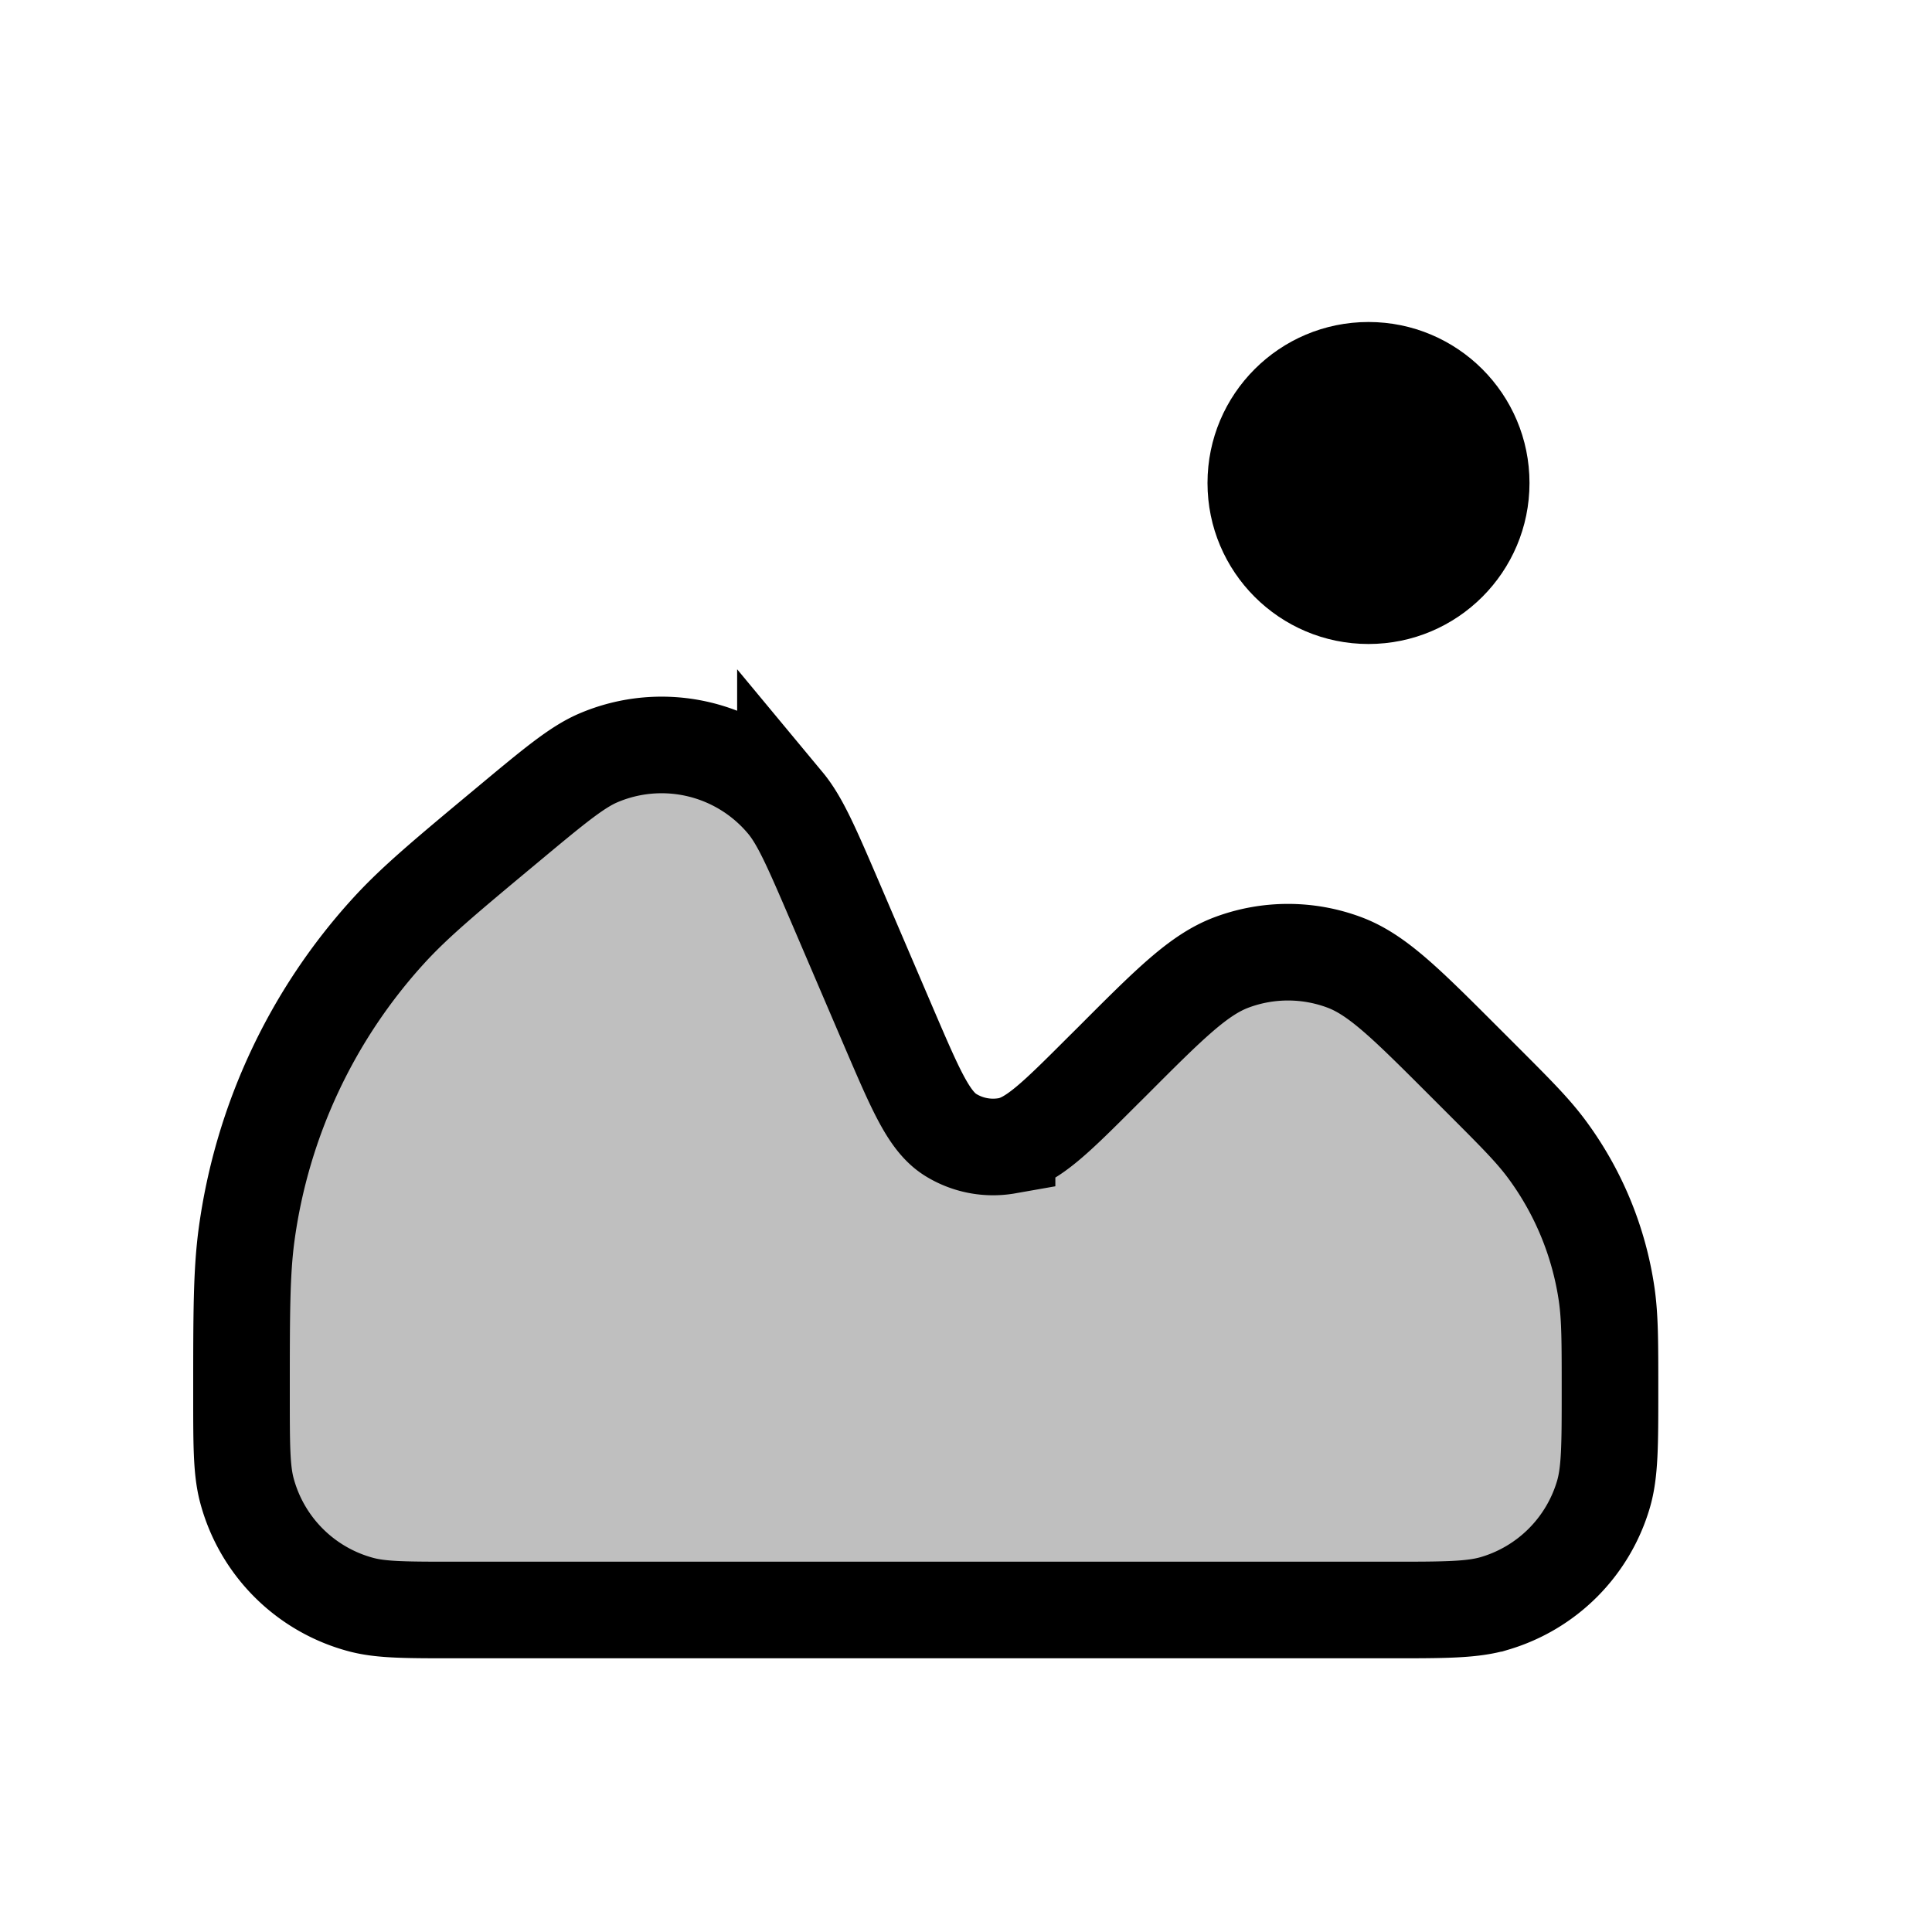 <svg xmlns="http://www.w3.org/2000/svg" width="3em" height="3em" viewBox="0 0 24 24"><circle cx="17" cy="6" r="2" fill="currentColor"/><path fill="currentColor" fill-opacity=".25" stroke="currentColor" stroke-width="1.2" d="m11.053 12.791l-.668-1.56c-.295-.687-.442-1.031-.628-1.255a2 2 0 0 0-2.329-.559c-.266.115-.554.355-1.129.834c-.764.636-1.146.955-1.467 1.306a7 7 0 0 0-1.768 3.774C3 15.803 3 16.311 3 17.328c0 .62 0 .93.065 1.179a2 2 0 0 0 1.428 1.428c.25.065.553.065 1.16.065h11.612c.684 0 1.026 0 1.304-.083a2 2 0 0 0 1.348-1.348c.083-.278.083-.62.083-1.304c0-.598 0-.897-.041-1.183a4 4 0 0 0-.753-1.818c-.173-.231-.385-.443-.808-.866l-.21-.21c-.722-.722-1.082-1.082-1.491-1.234a2 2 0 0 0-1.394 0c-.409.152-.77.512-1.49 1.234l-.114.113c-.585.585-.878.878-1.189.932a1 1 0 0 1-.699-.134c-.268-.166-.431-.547-.758-1.308Z"/></svg>